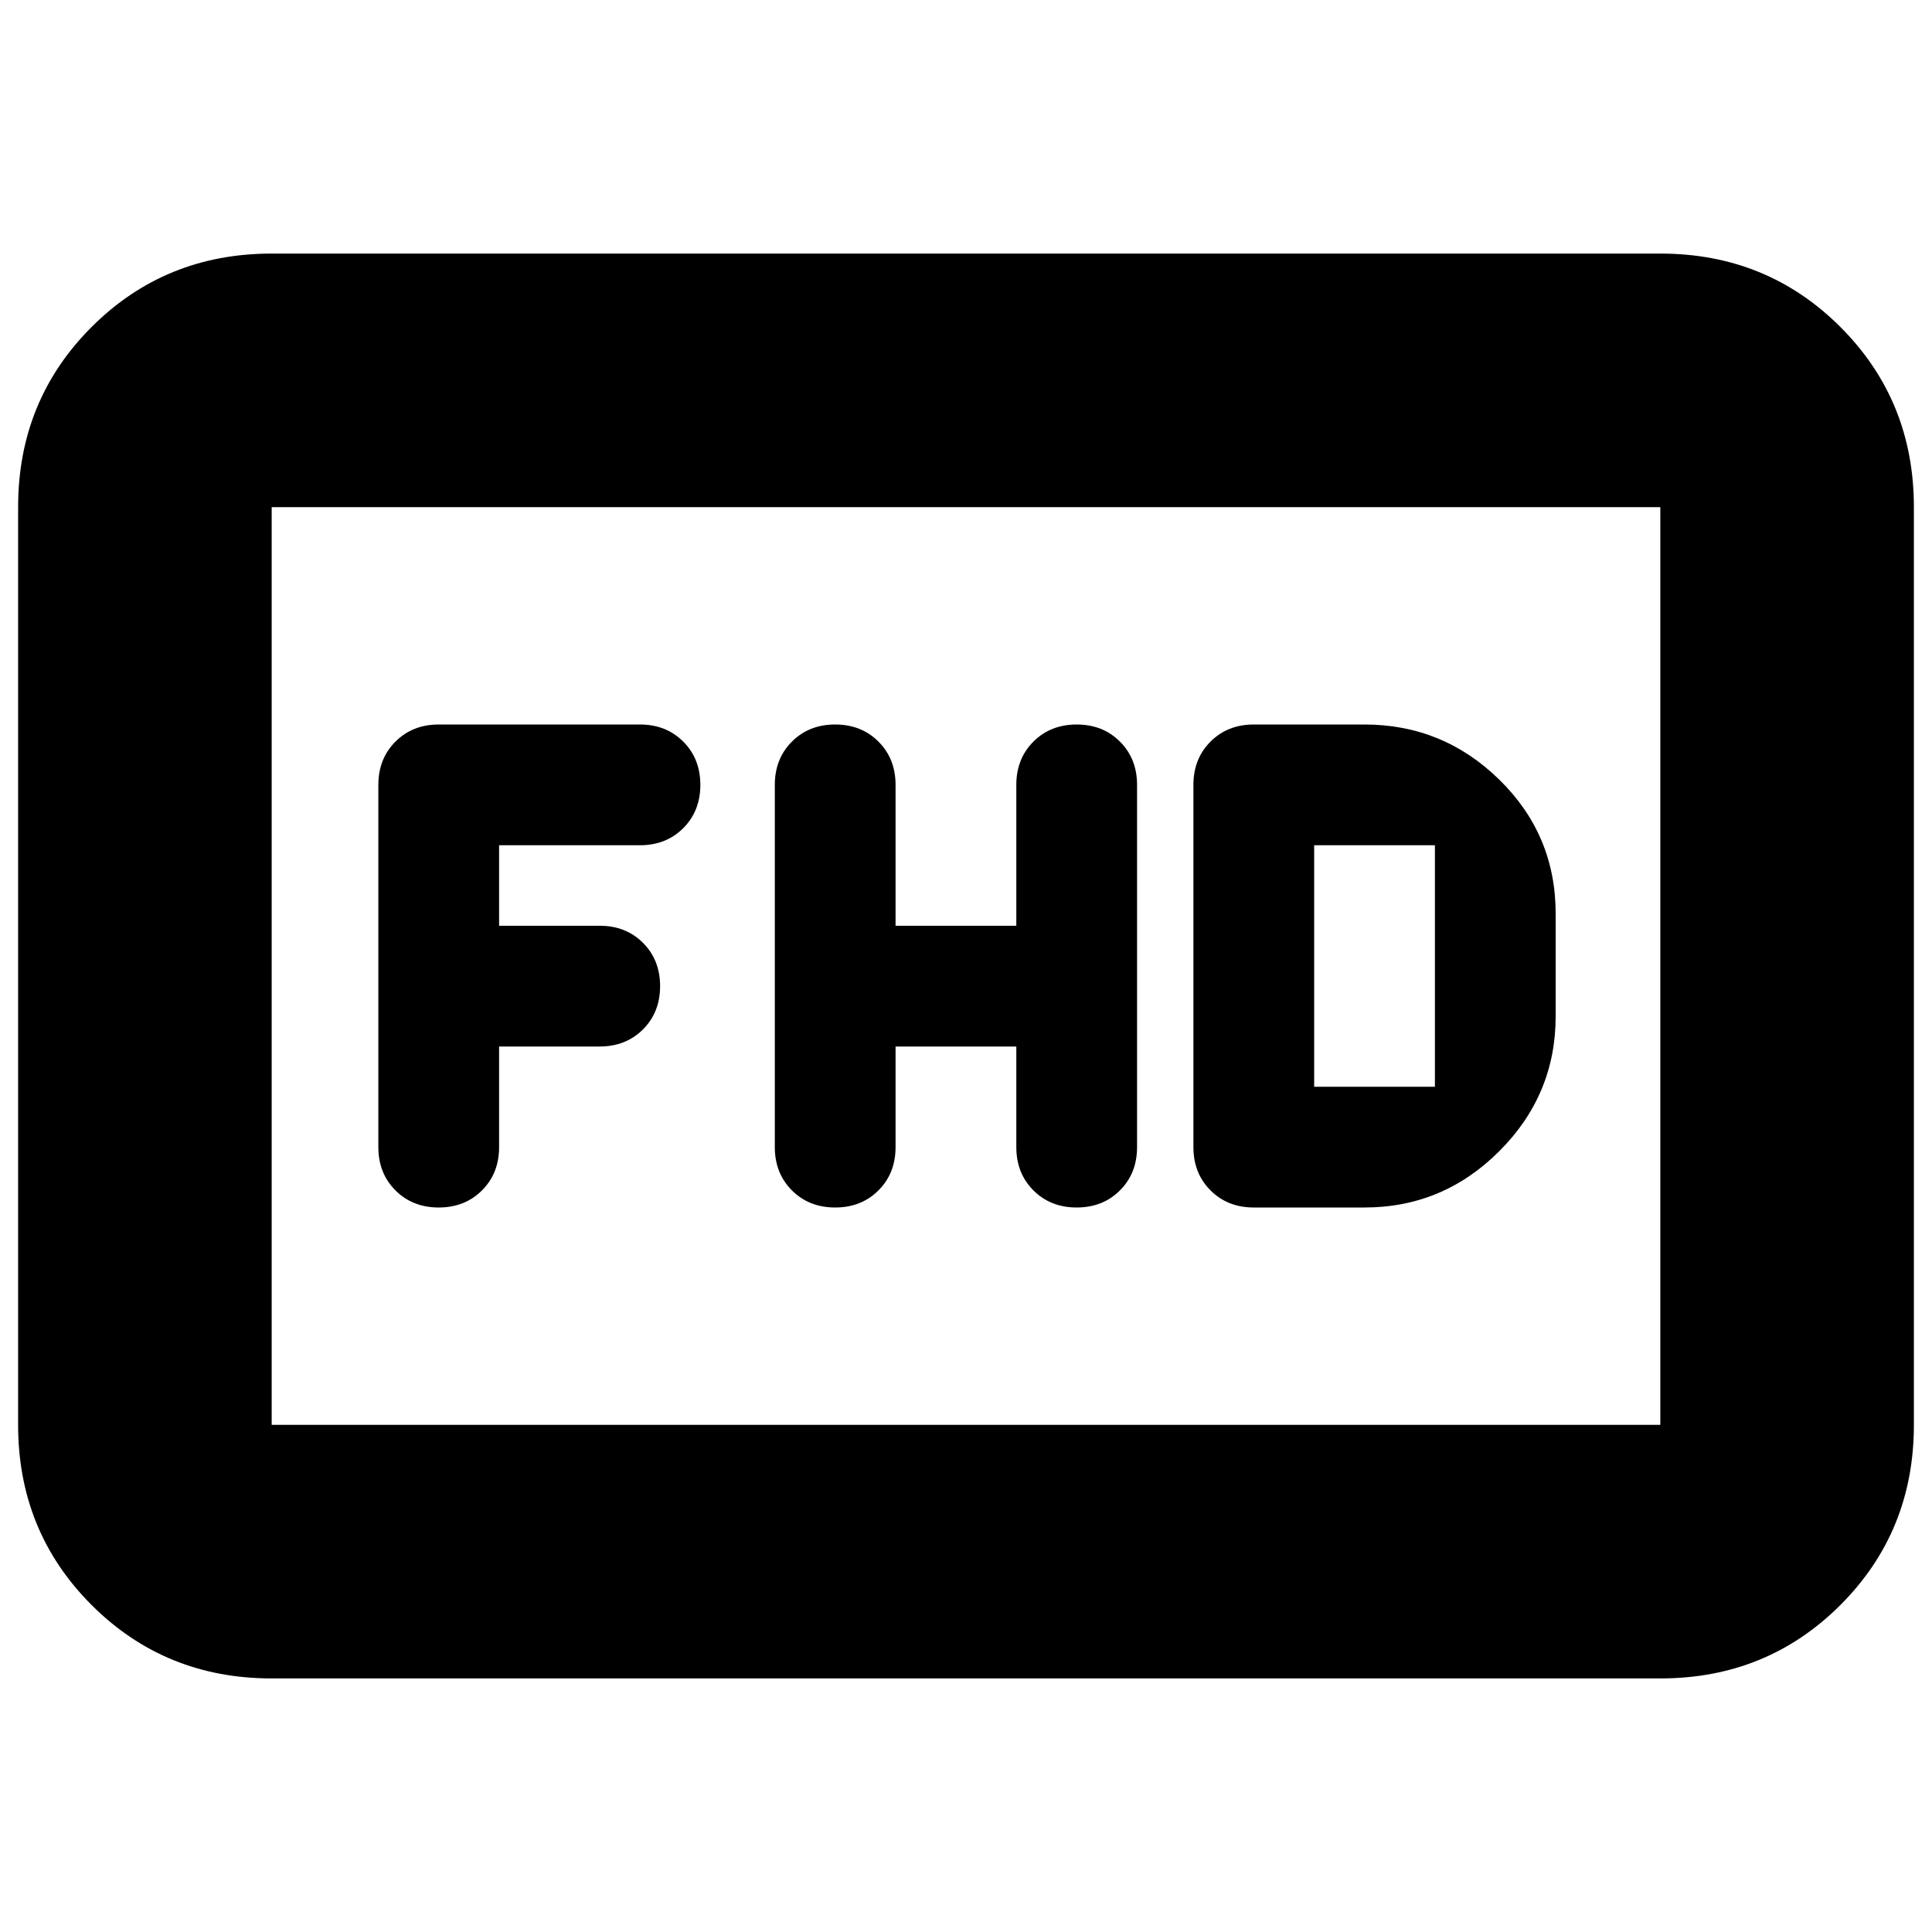 <svg xmlns="http://www.w3.org/2000/svg" height="24" viewBox="0 -960 960 960" width="24"><path d="M445-440h60v50q0 13 8.5 21.5T535-360q13 0 21.5-8.5T565-390v-180q0-13-8.5-21.5T535-600q-13 0-21.5 8.5T505-570v70h-60v-70q0-13-8.5-21.5T415-600q-13 0-21.5 8.5T385-570v180q0 13 8.5 21.5T415-360q13 0 21.5-8.5T445-390v-50Zm178 80h55q39 0 67-28t28-67v-51q0-39.167-28-66.583Q717-600 678-600h-55q-13 0-21.5 8.5T593-570v180q0 13 8.5 21.5T623-360Zm30-60v-120h60v120h-60Zm-405-20h50q13 0 21.5-8.5T328-470q0-13-8.5-21.5T298-500h-50v-40h70q13 0 21.5-8.5T348-570q0-13-8.5-21.5T318-600H218q-13 0-21.5 8.5T188-570v180q0 13 8.5 21.5T218-360q13 0 21.5-8.5T248-390v-50ZM135-126q-53 0-89.5-36.5T9-252v-456q0-53 36.5-89.5T135-834h690q53 0 89.5 36.5T951-708v456q0 53-36.5 89.5T825-126H135Zm0-126h690v-456H135v456Zm0 0v-456 456Z"/></svg>